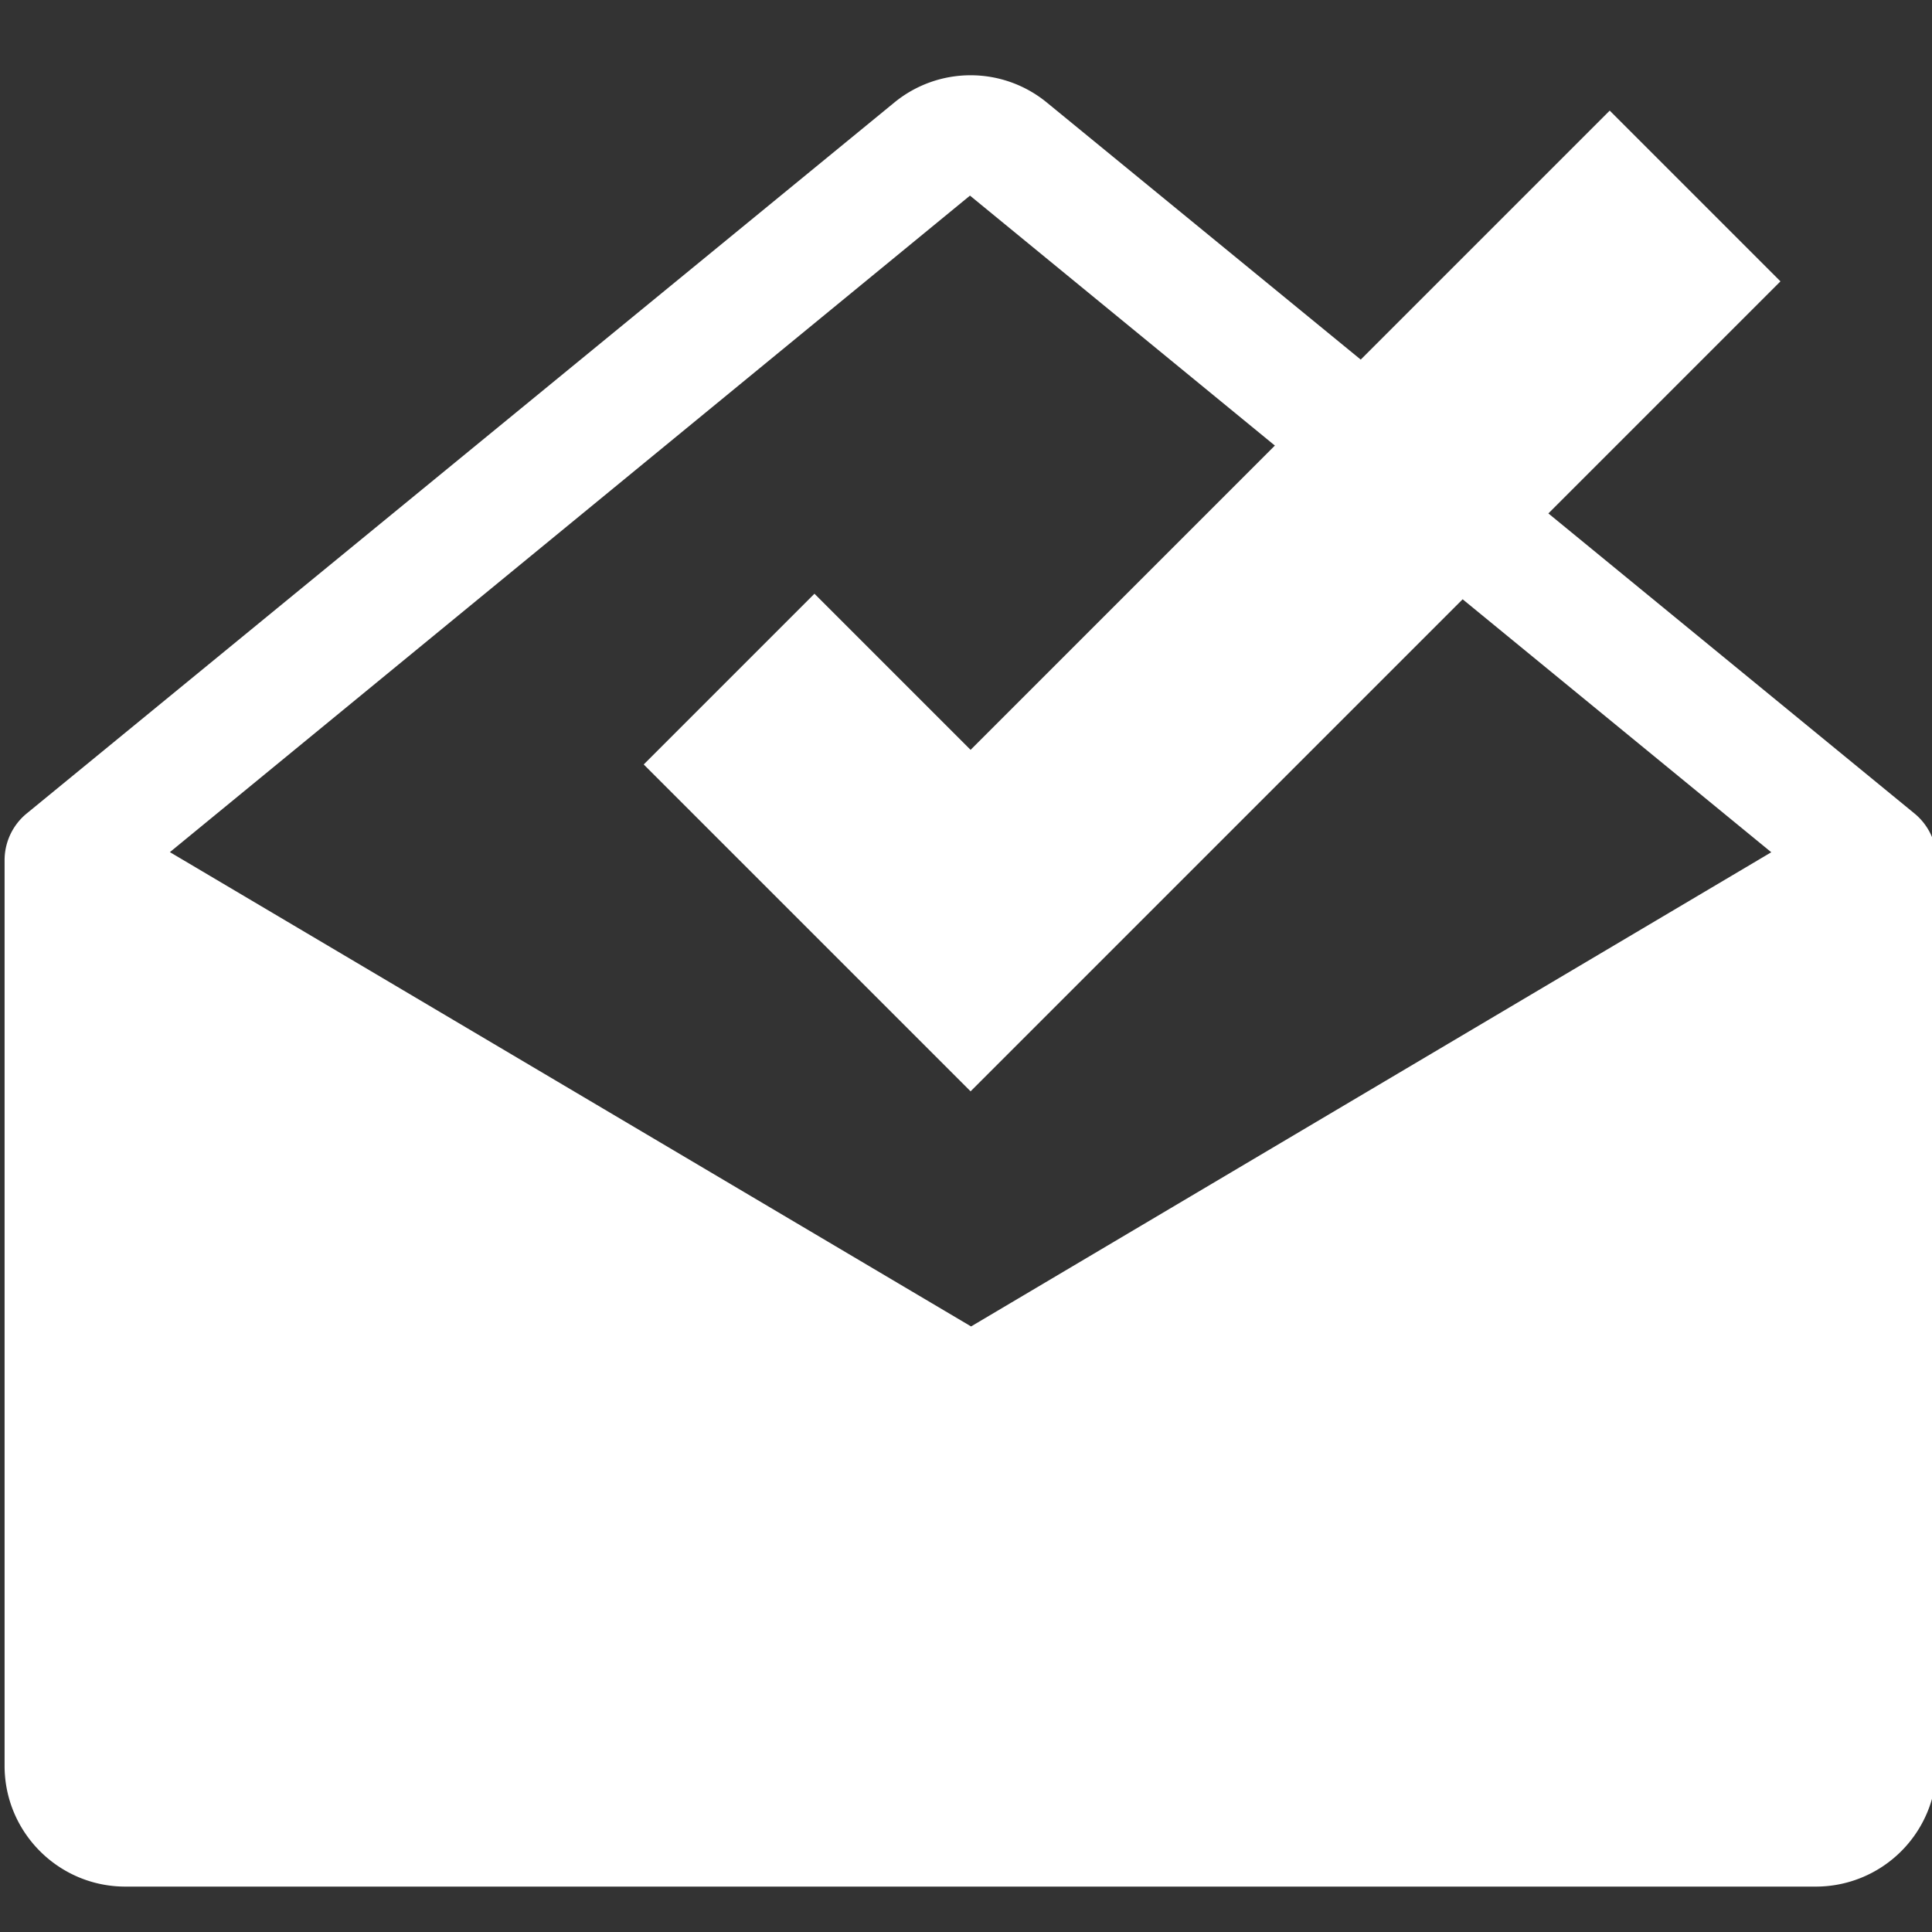 <?xml version="1.0" encoding="UTF-8" standalone="no"?>
<svg
   xmlns:dc="http://purl.org/dc/elements/1.1/"
   xmlns:cc="http://creativecommons.org/ns#"
   xmlns:rdf="http://www.w3.org/1999/02/22-rdf-syntax-ns#"
   xmlns:svg="http://www.w3.org/2000/svg"
   xmlns="http://www.w3.org/2000/svg"
   viewBox="0 0 16 16"
   version="1.1"
   id="svg4">
  <rect x="0" y="0" width="16" height="16" fill="#333333" stroke="none"/>
  <defs
     id="defs8" />
  <path
     d="m 15.855,6.737 -3.032,-2.485 1.922,-1.922 -1.414,-1.414 -2.062,2.062 -2.607,-2.135 a 0.996,0.996 0 0 0 -1.253,0.004 L 0.221,6.737 a 0.5,0.5 0 0 0 -0.183,0.387 v 7.5 c 0,0.552 0.449,1 1,1 H 15.038 a 1,1 0 0 0 1,-1 V 7.124 a 0.5,0.5 0 0 0 -0.183,-0.387 z m -7.822,-5.117 2.525,2.07 -2.52,2.52 -1.293,-1.293 -1.414,1.414 2.707,2.707 4.075,-4.075 2.556,2.095 -6.627,3.927 -6.635,-3.928 z"
     id="path2"
     style="fill:#ffffff" />
</svg>
